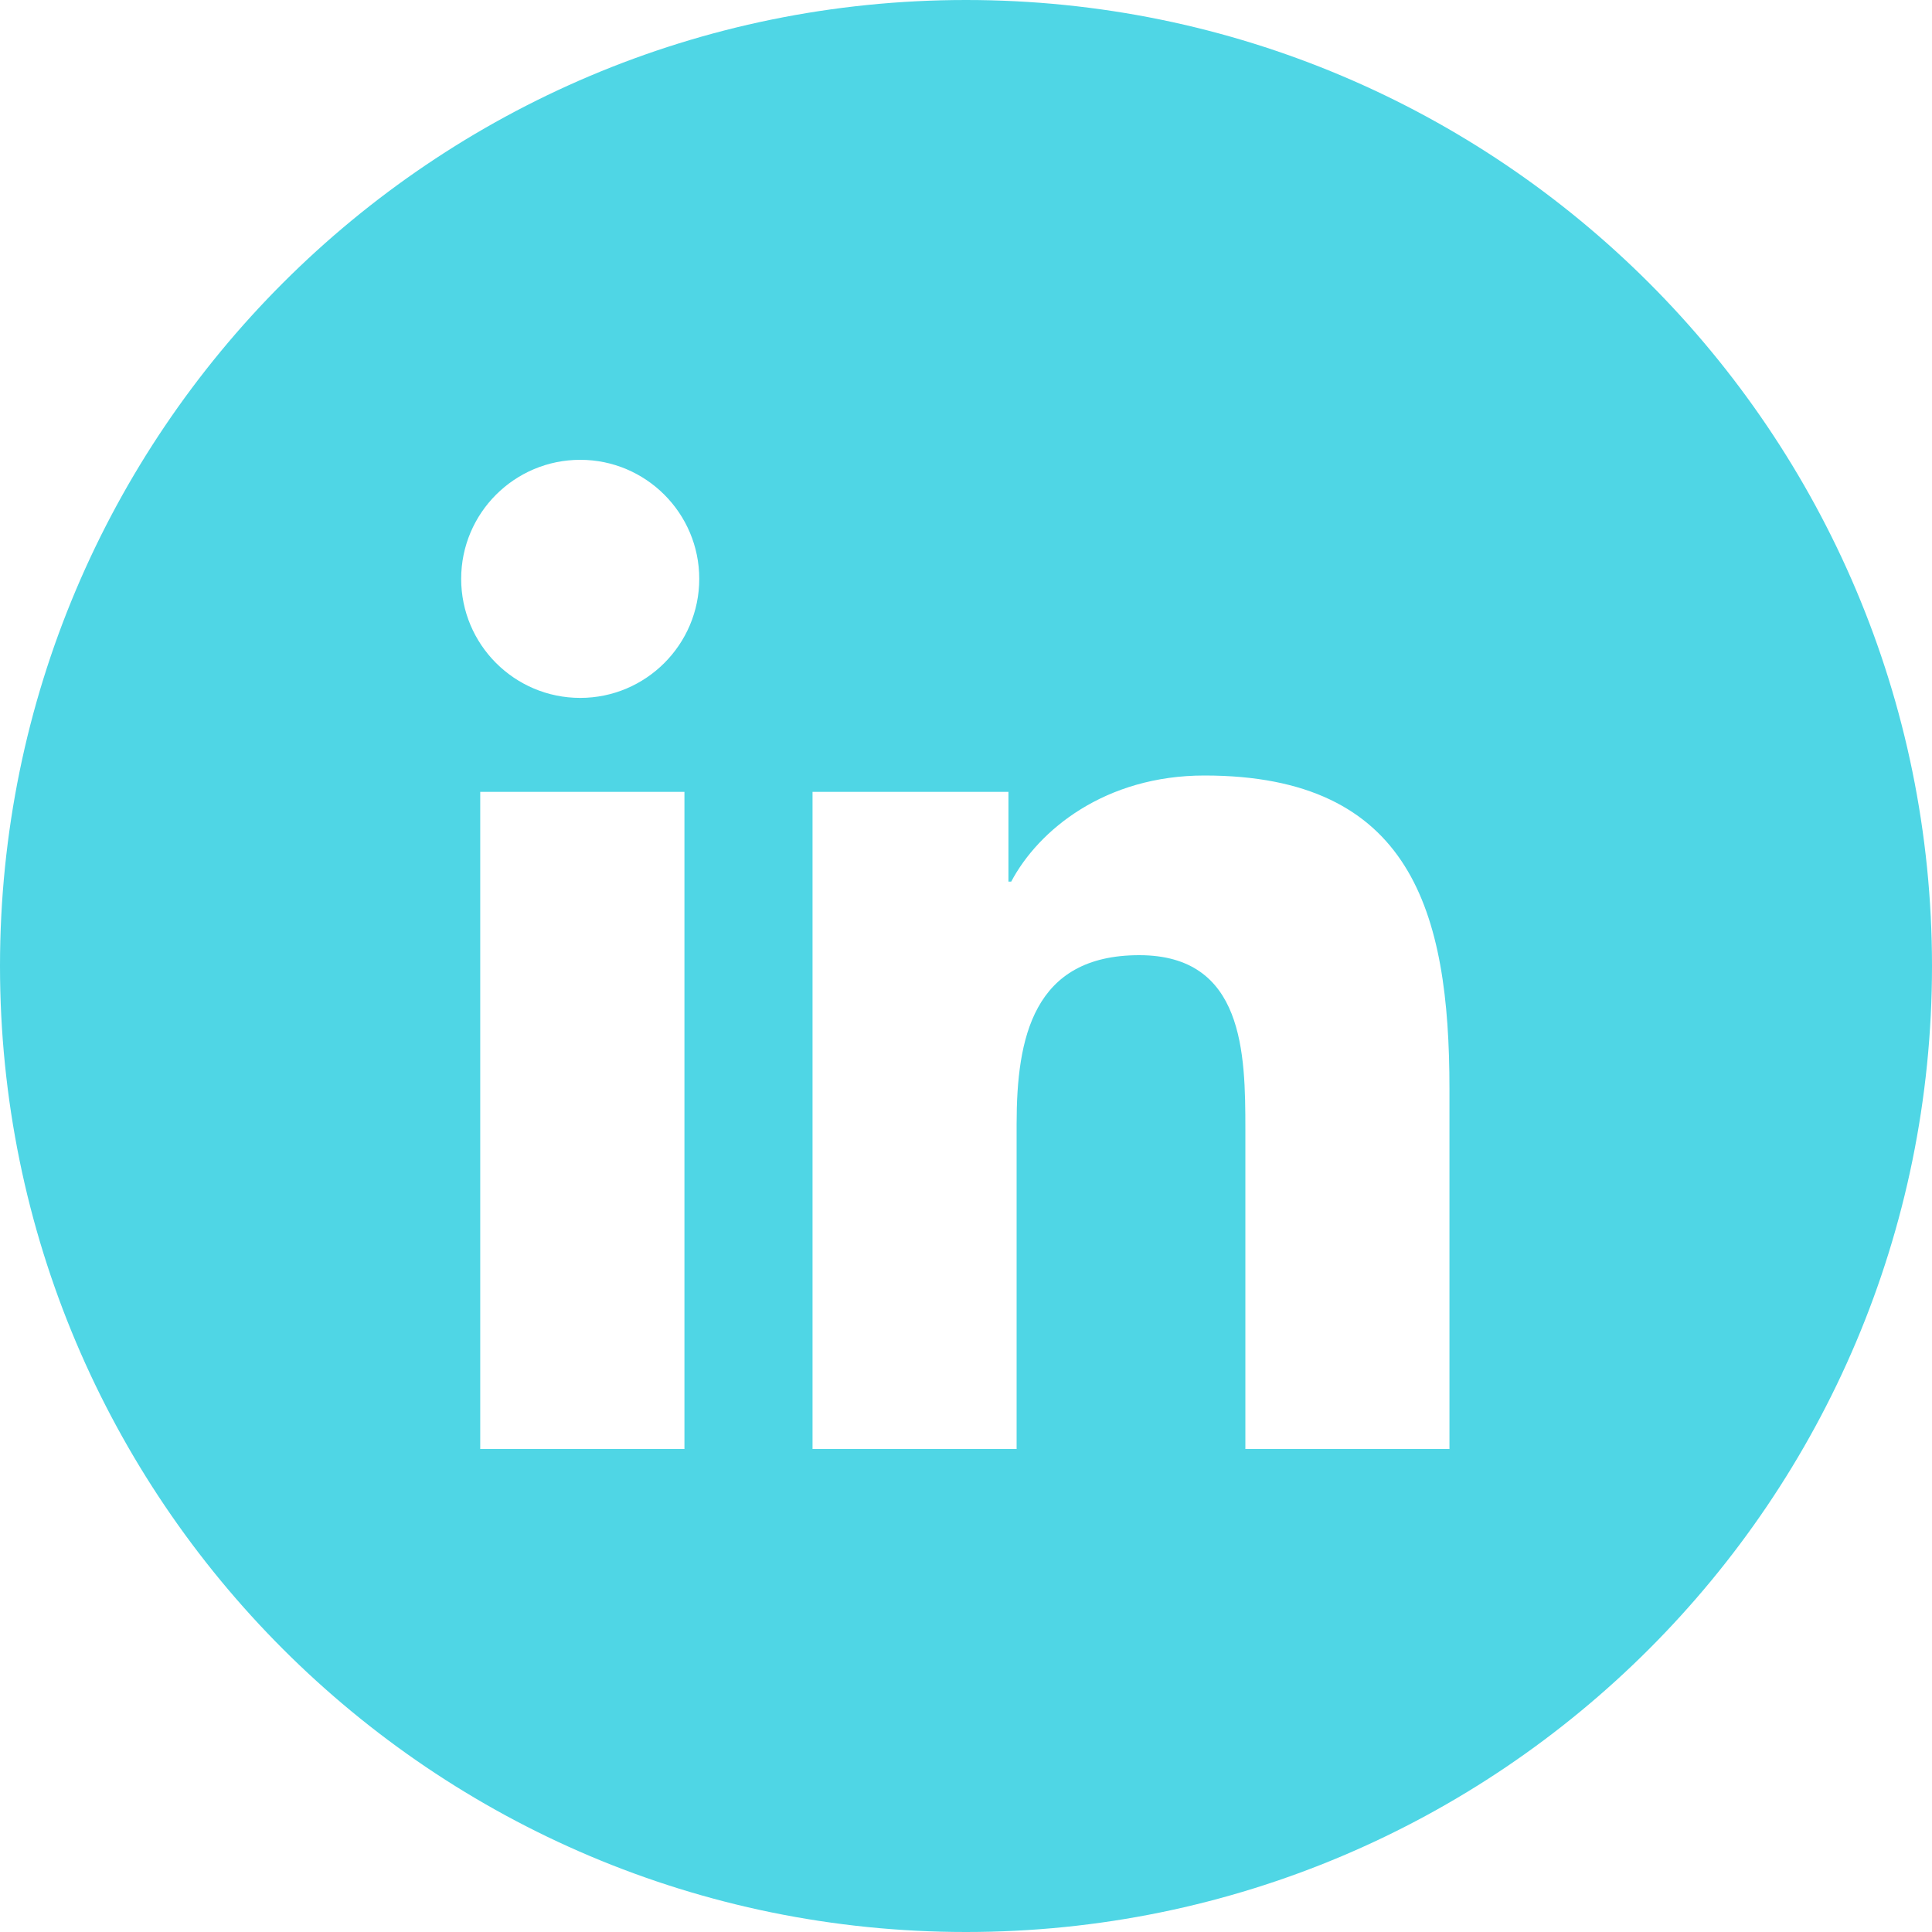 <?xml version="1.0" encoding="UTF-8"?>
<svg width="30px" height="30px" viewBox="0 0 30 30" version="1.1" xmlns="http://www.w3.org/2000/svg" xmlns:xlink="http://www.w3.org/1999/xlink">
    <title>2537EFA9-0047-4256-BB56-AB9EE3238ACE</title>
    <g id="Styleguide" stroke="none" stroke-width="1" fill="none" fill-rule="evenodd">
        <g id="SSI-Styleguide" transform="translate(-568, -3047)" fill="#4FD6E5" fill-rule="nonzero">
            <g id="icons8-linkedin-copy" transform="translate(568, 3047)">
                <path d="M15,0 C23.284,0 30,6.716 30,15 C30,23.284 23.284,30 15,30 C6.716,30 0,23.284 0,15 C0,6.716 6.716,0 15,0 Z M10.628,12.296 L7.457,12.296 L7.457,22.5 L10.628,22.5 L10.628,12.296 Z M18.703,12.042 C17.16,12.042 16.126,12.888 15.702,13.69 L15.702,13.69 L15.659,13.69 L15.659,12.296 L12.617,12.296 L12.617,22.5 L15.786,22.5 L15.786,17.452 C15.786,16.121 16.04,14.832 17.69,14.832 C19.317,14.832 19.338,16.354 19.338,17.538 L19.338,17.538 L19.338,22.5 L22.507,22.5 L22.507,16.903 C22.507,14.156 21.914,12.042 18.703,12.042 Z M9.01,7.14 C7.989,7.14 7.161,7.968 7.161,8.988 C7.161,10.008 7.988,10.837 9.01,10.837 C10.029,10.837 10.858,10.008 10.858,8.988 C10.858,7.969 10.029,7.14 9.01,7.14 Z" id="Combined-Shape"></path>
            </g>
        </g>
    </g>
</svg>